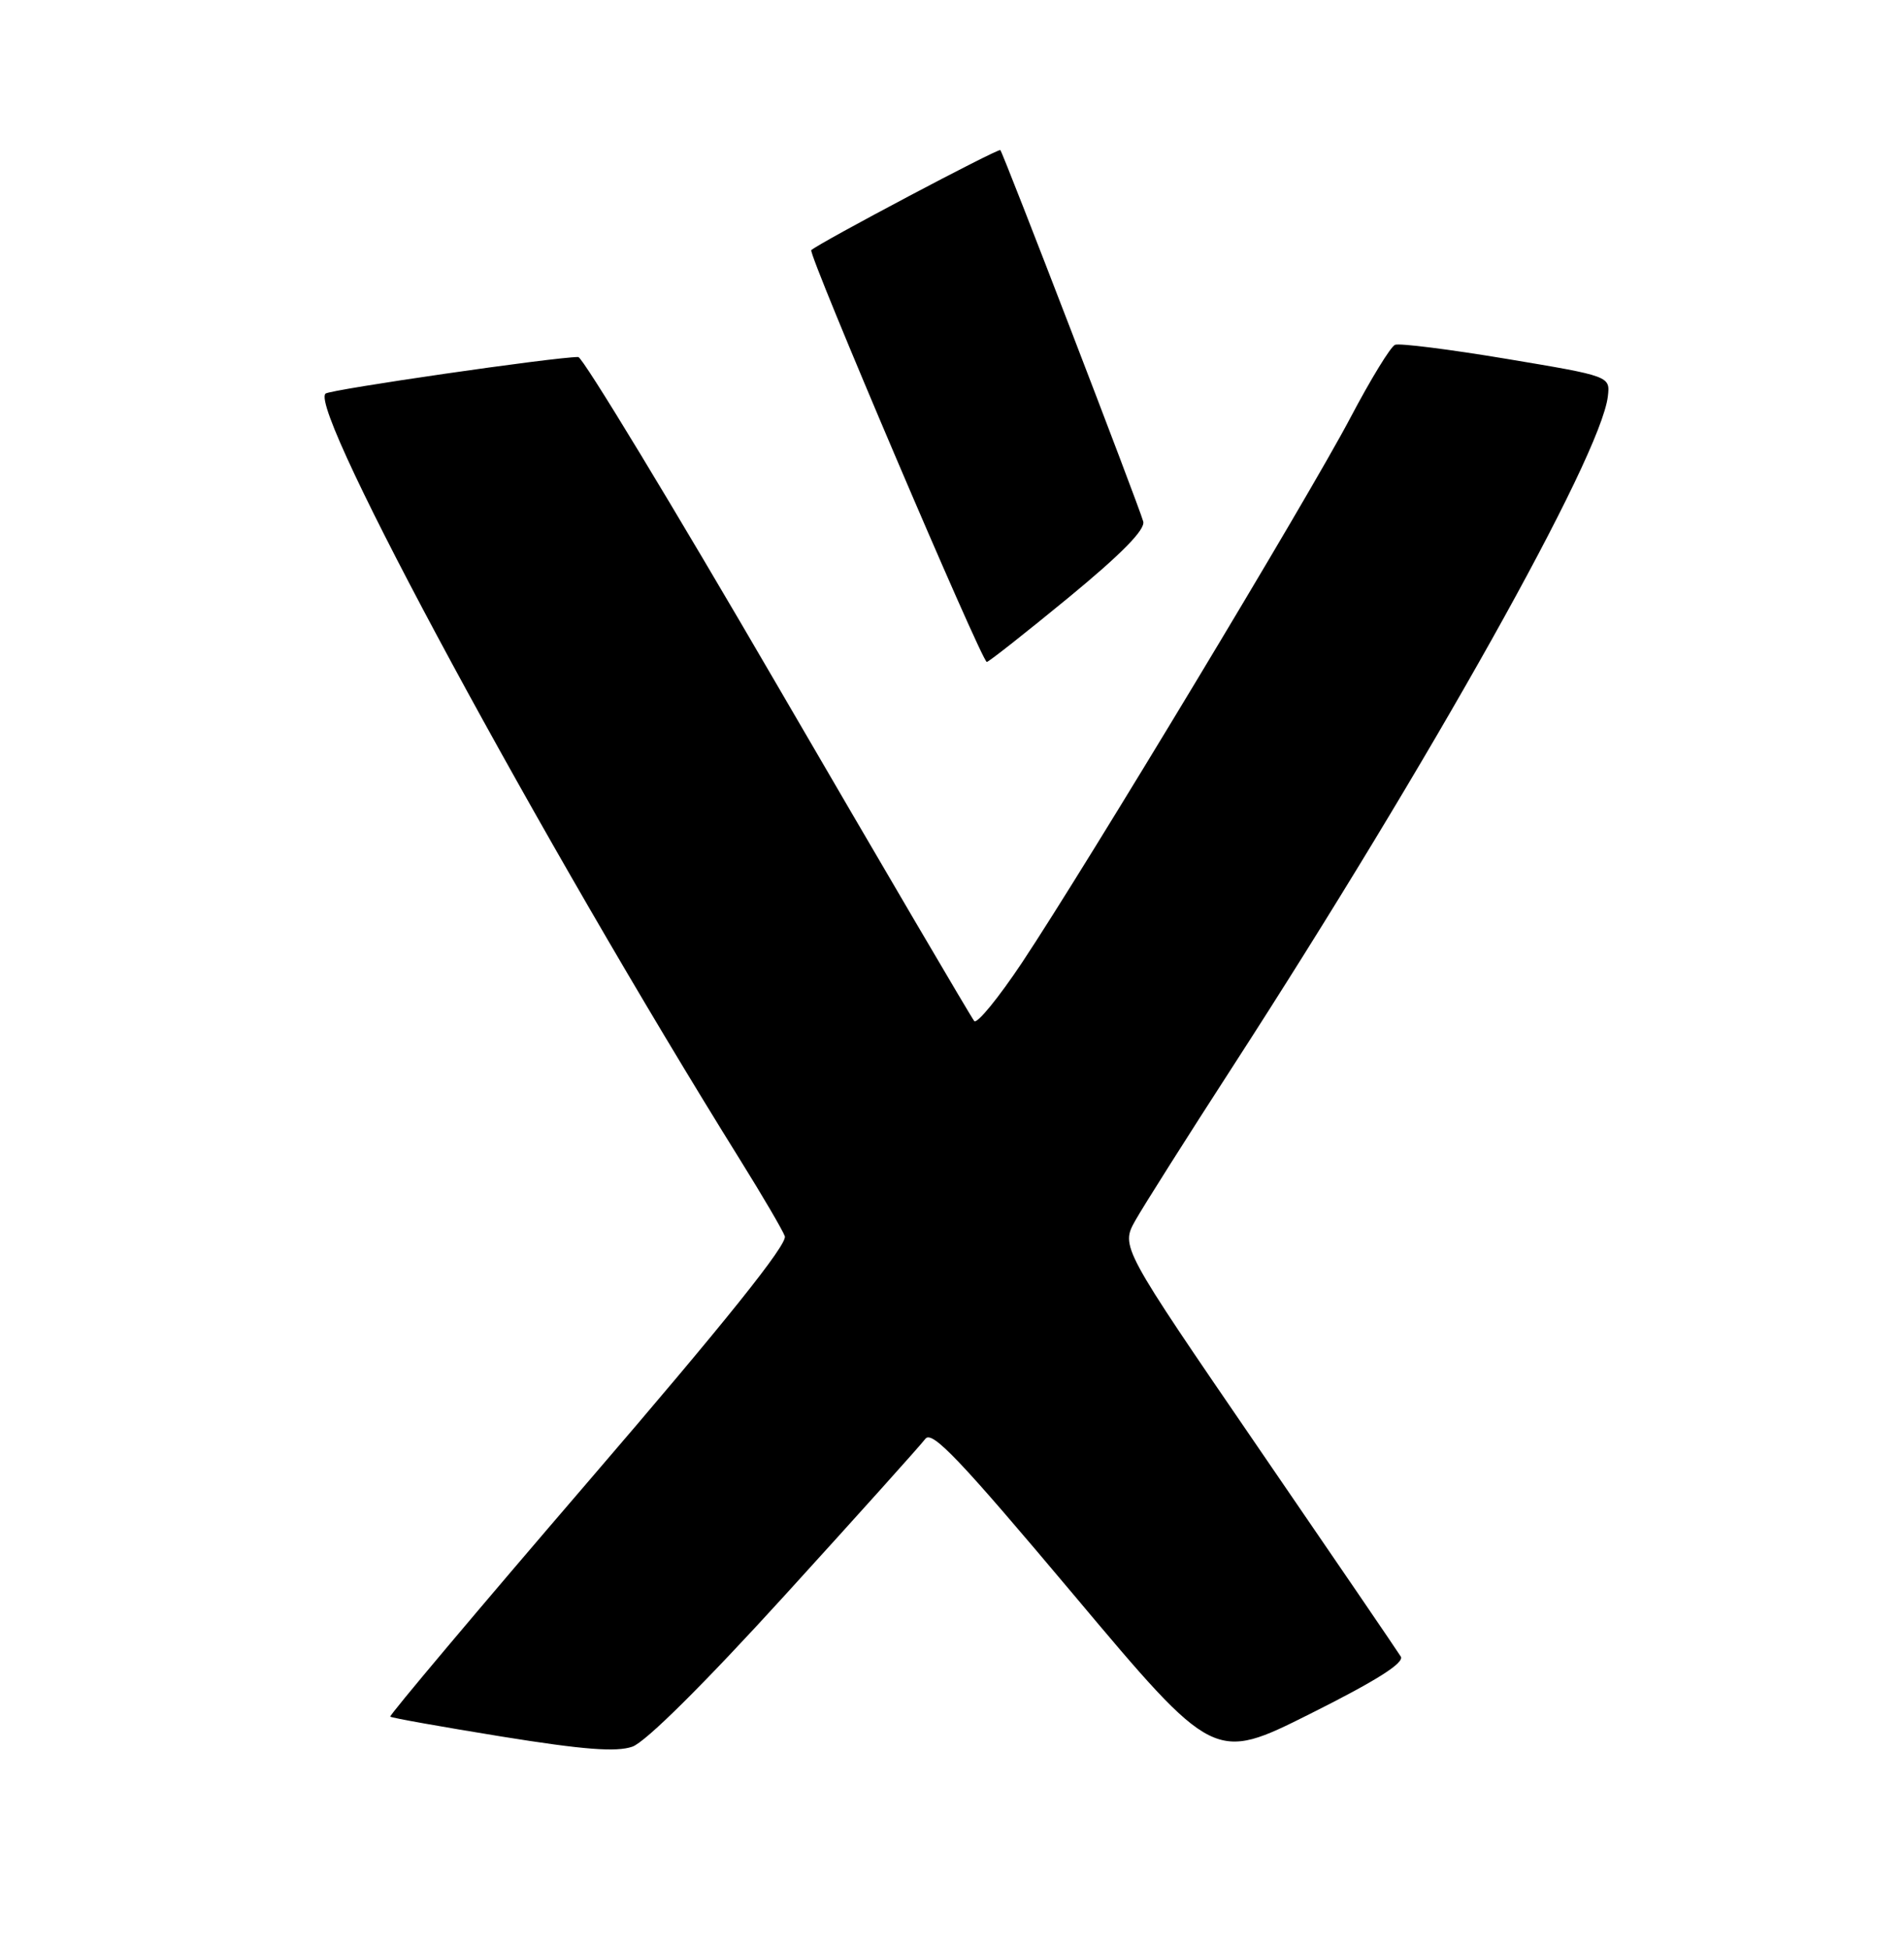 <?xml version="1.0" encoding="UTF-8" standalone="no"?>
<!DOCTYPE svg PUBLIC "-//W3C//DTD SVG 1.1//EN" "http://www.w3.org/Graphics/SVG/1.1/DTD/svg11.dtd" >
<svg xmlns="http://www.w3.org/2000/svg" xmlns:xlink="http://www.w3.org/1999/xlink" version="1.1" viewBox="0 0 256 262">
 <g >
 <path fill="currentColor"
d=" M 188.34 222.72 C 187.93 222.05 179.28 209.37 169.13 194.56 C 150.67 167.61 150.67 167.61 152.67 164.06 C 153.78 162.10 159.63 152.85 165.68 143.50 C 192.43 102.13 215.21 61.44 216.18 53.30 C 216.50 50.58 216.50 50.58 202.57 48.25 C 194.91 46.97 188.16 46.12 187.57 46.36 C 186.98 46.59 184.29 51.00 181.58 56.14 C 176.00 66.76 146.10 116.36 137.41 129.43 C 134.25 134.17 131.36 137.71 130.99 137.28 C 130.62 136.85 118.73 116.59 104.57 92.25 C 90.41 67.91 78.34 48.00 77.75 48.00 C 74.57 48.00 44.39 52.37 43.77 52.92 C 41.39 55.02 72.78 113.01 99.59 156.07 C 102.53 160.79 105.20 165.35 105.52 166.20 C 105.93 167.26 97.51 177.77 79.14 199.13 C 64.31 216.38 52.31 230.64 52.47 230.80 C 52.64 230.97 59.38 232.17 67.46 233.48 C 78.45 235.25 82.87 235.59 85.02 234.84 C 86.80 234.22 94.67 226.41 105.61 214.39 C 115.35 203.69 123.81 194.27 124.41 193.46 C 125.30 192.25 129.03 196.18 144.37 214.43 C 163.24 236.89 163.24 236.89 176.16 230.42 C 185.09 225.95 188.85 223.57 188.34 222.72 Z  M 143.65 80.36 C 150.79 74.48 154.02 71.20 153.71 70.11 C 153.11 67.93 134.89 20.58 134.50 20.18 C 134.23 19.90 110.24 32.60 109.08 33.63 C 108.59 34.07 132.00 89.00 132.68 89.00 C 132.93 89.00 137.87 85.11 143.65 80.36 Z "/>
</g>
</svg>